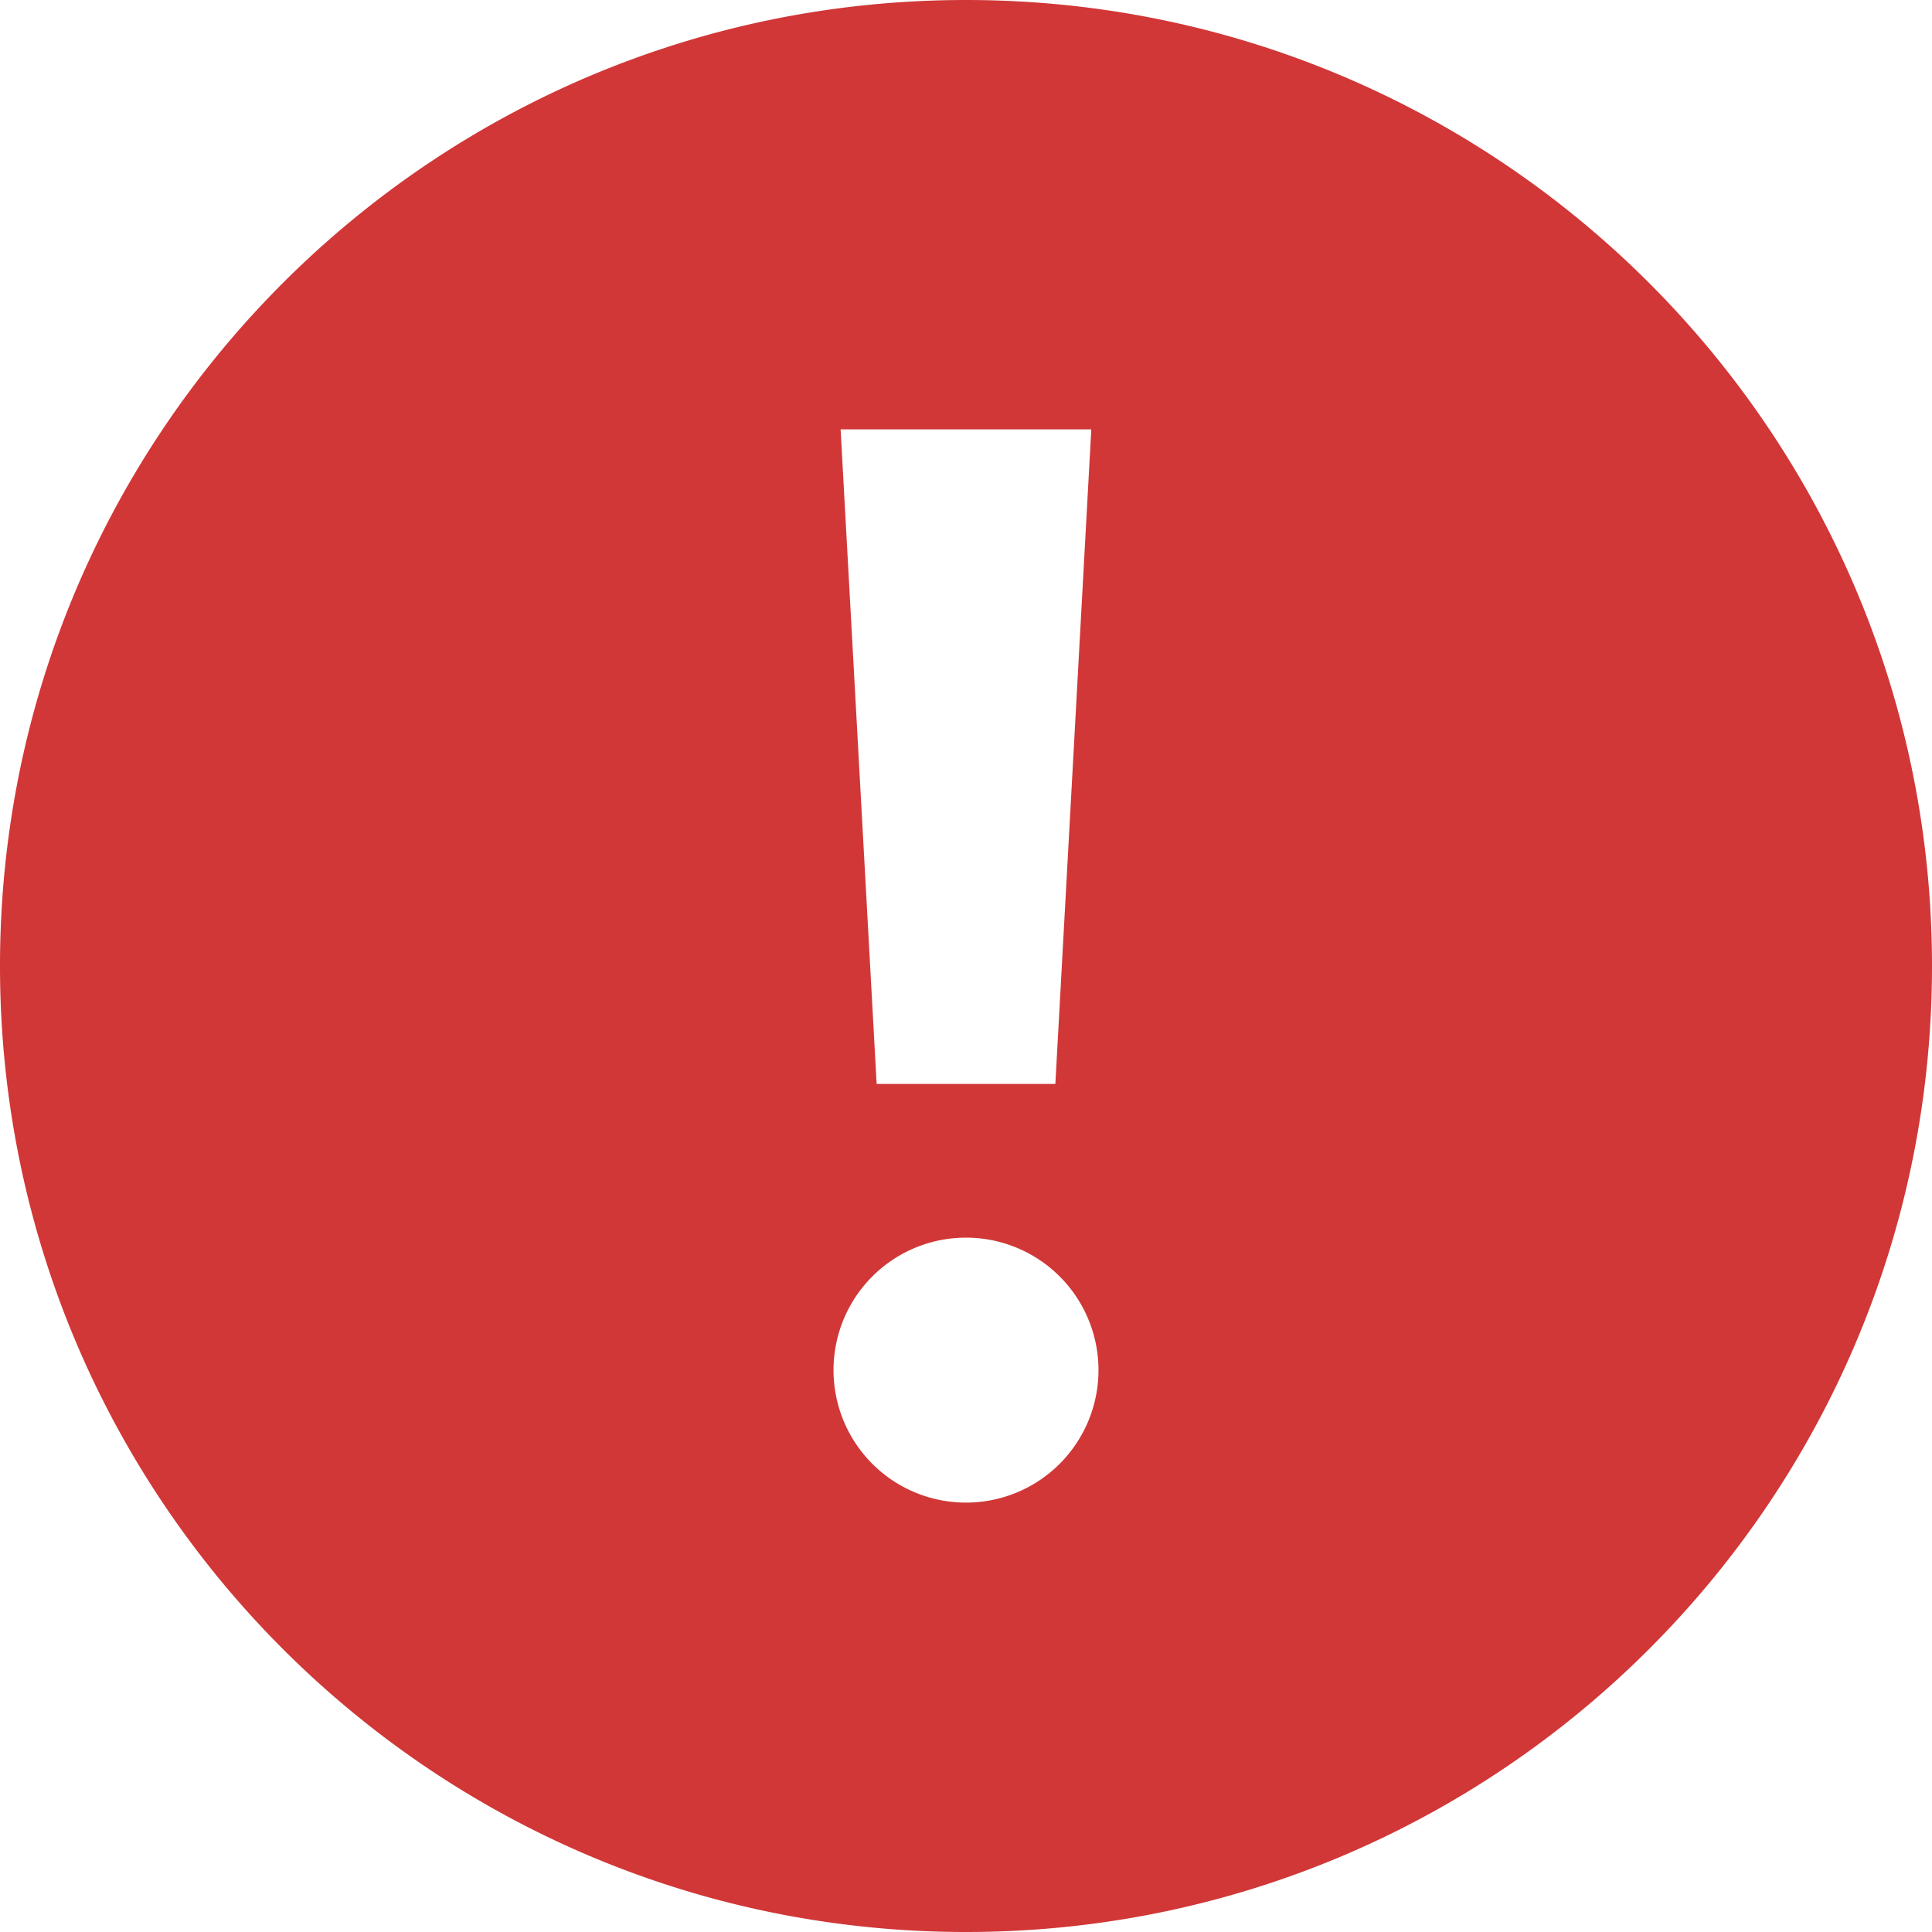 <svg width="20" height="20" viewBox="0 0 20 20" xmlns="http://www.w3.org/2000/svg"><path d="M10 0C4.477 0 0 4.477 0 10s4.477 10 10 10 10-4.477 10-10S15.523 0 10 0zm1.297 4.445l-.372 6.776h-1.85l-.373-6.776h2.595zM10 15.555a1.371 1.371 0 1 1 0-2.743 1.371 1.371 0 0 1 0 2.743z" fill="#D13737" fill-rule="evenodd"/></svg>